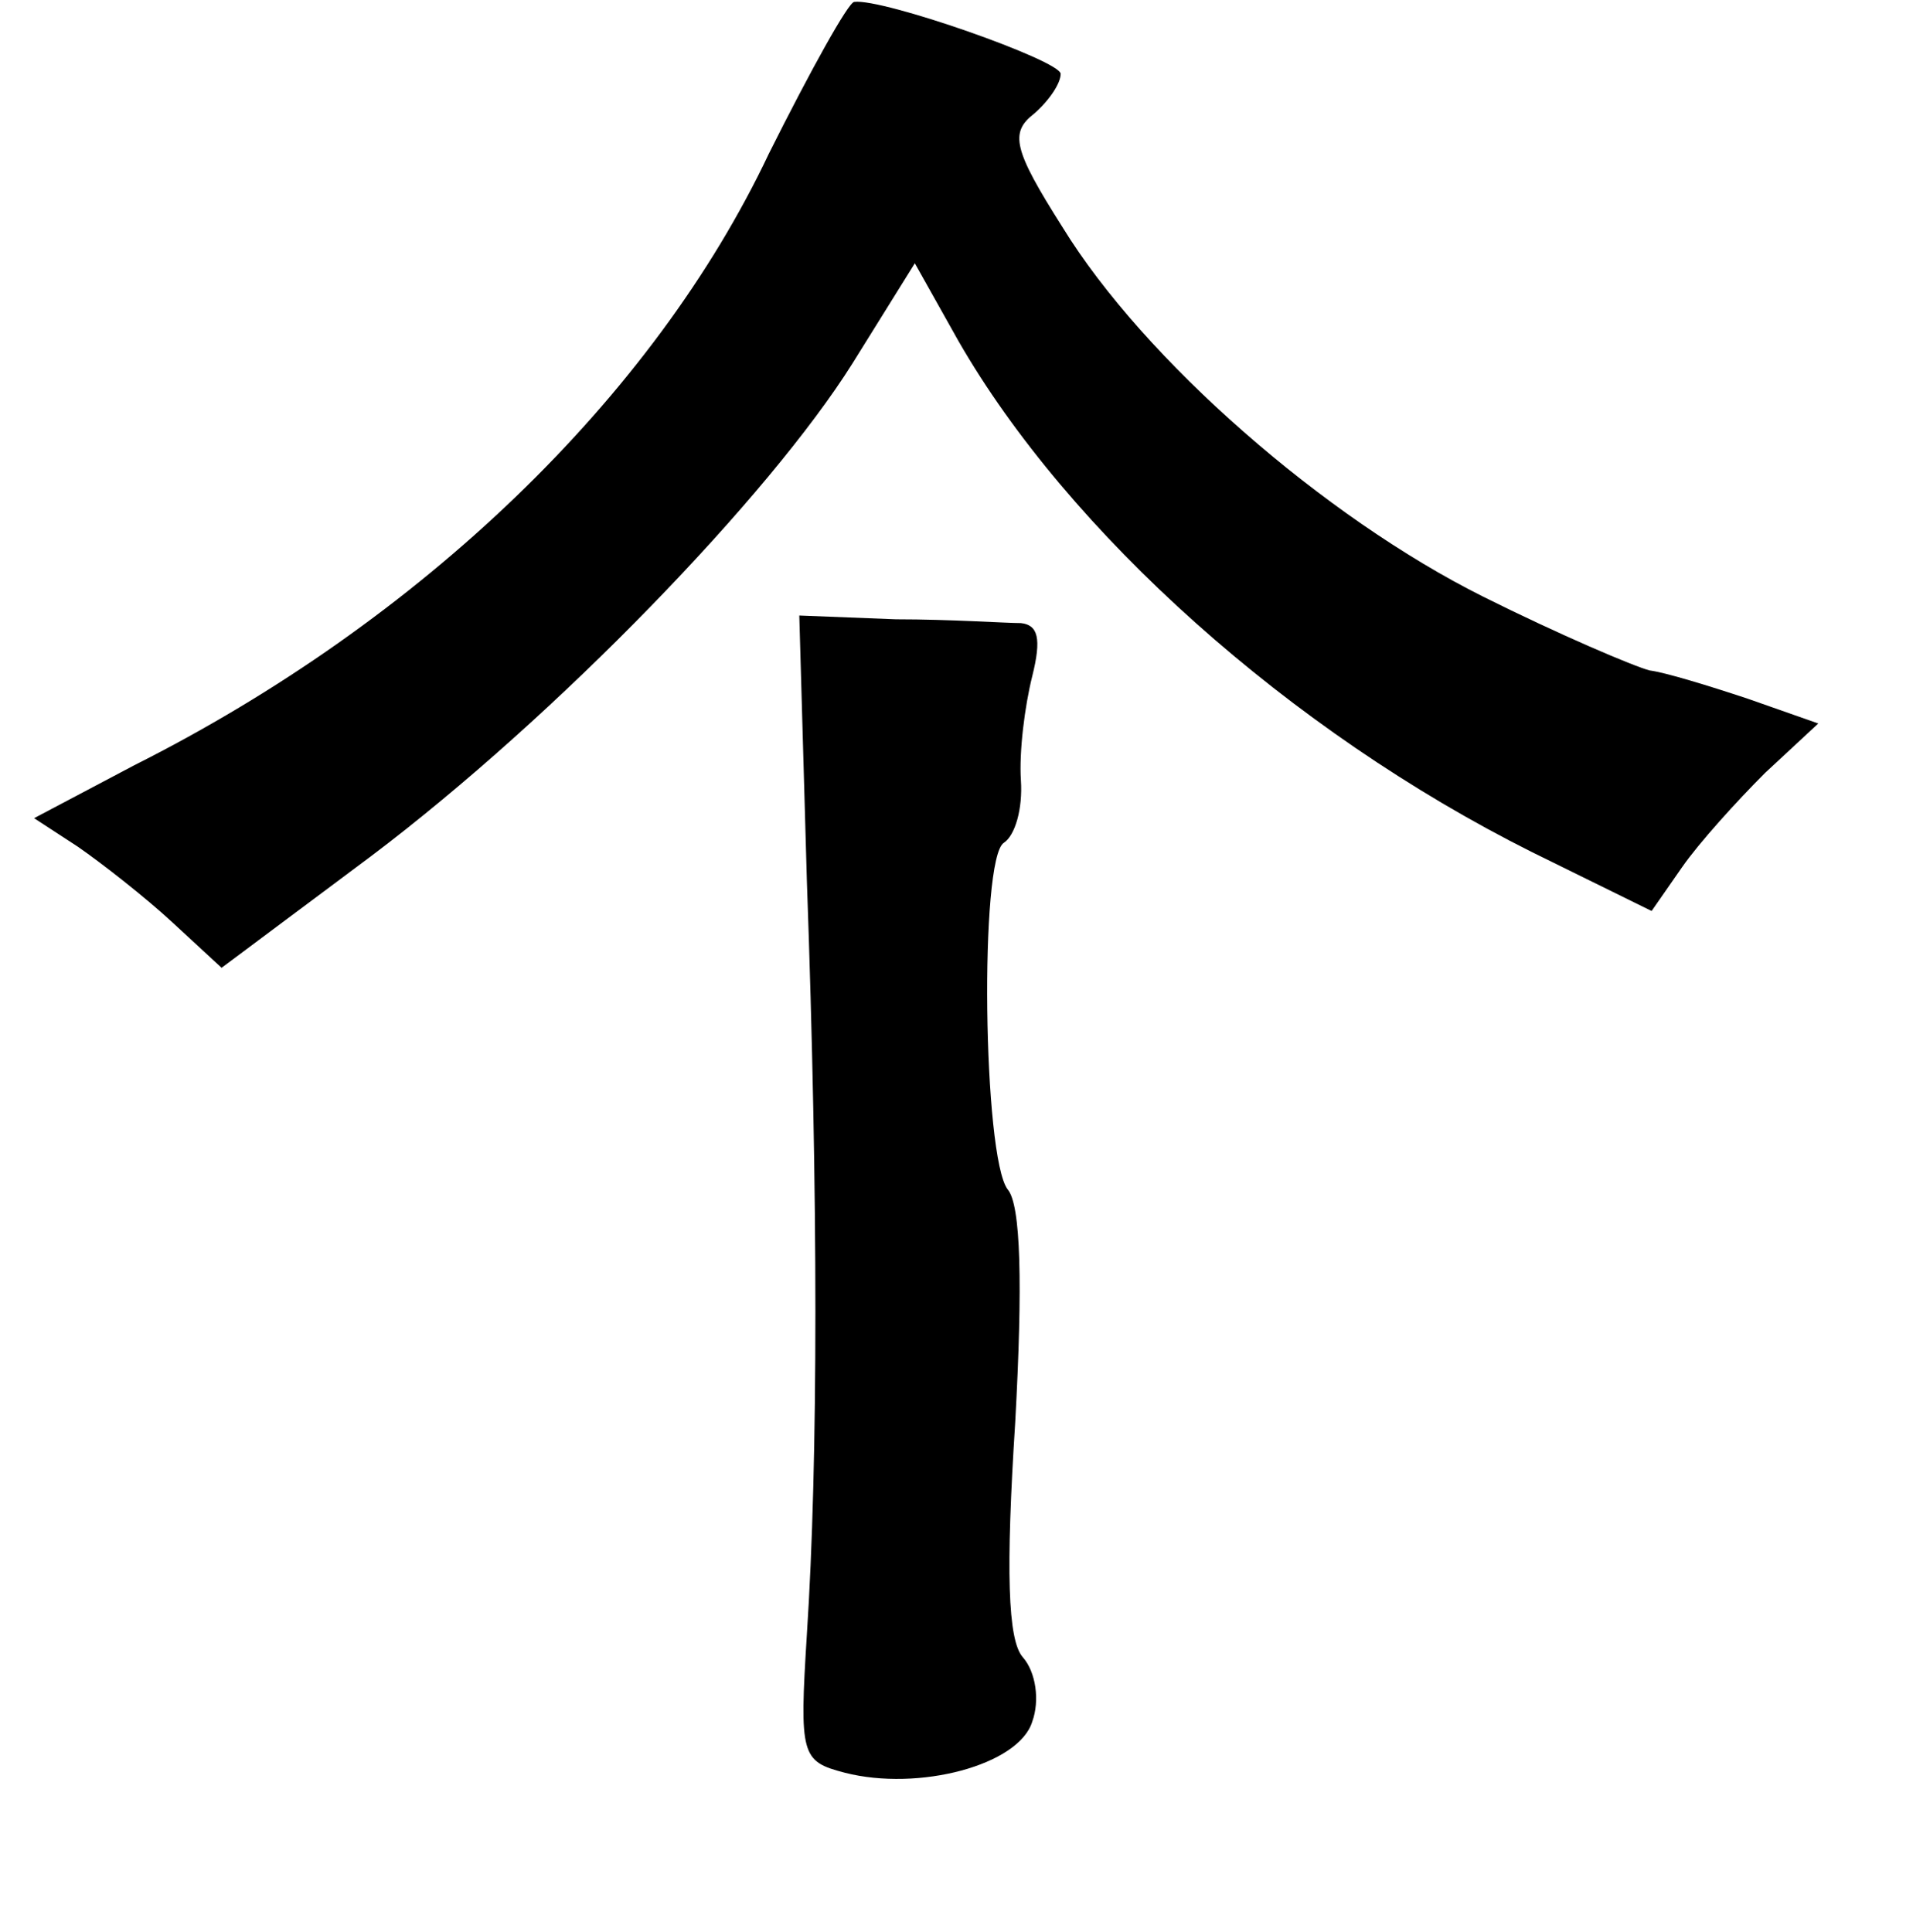 <?xml version="1.0" standalone="no"?>
<!DOCTYPE svg PUBLIC "-//W3C//DTD SVG 20010904//EN"
 "http://www.w3.org/TR/2001/REC-SVG-20010904/DTD/svg10.dtd">
<svg version="1.0" xmlns="http://www.w3.org/2000/svg"
 width="101pt" height="102pt" viewBox="0 0 101 102"
 preserveAspectRatio="xMidYMid meet">
<g transform="translate(0,102) scale(0.1,-0.1)"
fill="#000000" stroke="none">
<path d="M406 939 c-61 -129 -184 -247 -335 -323 l-53 -28 23 -15 c13 -9 36
-27 50 -40 l26 -24 79 59 c98 74 210 190 254 260 l33 53 23 -41 c58 -101 175
-206 303 -270 l63 -31 16 23 c9 13 29 35 44 50 l28 26 -37 13 c-21 7 -44 14
-52 15 -8 2 -48 19 -88 39 -84 42 -179 125 -222 195 -26 41 -28 50 -15 60 8 7
14 16 14 21 0 7 -94 40 -109 38 -3 0 -23 -36 -45 -80z"/>
<path d="M426 555 c6 -168 6 -306 0 -398 -4 -64 -3 -67 20 -73 39 -10 92 4 99
27 4 11 2 26 -5 34 -8 9 -9 46 -4 124 4 73 3 115 -4 123 -13 17 -15 175 -2
183 6 4 10 18 9 33 -1 15 2 39 6 55 5 20 3 27 -6 28 -8 0 -37 2 -66 2 l-51 2
4 -140z"/>
</g>
</svg>
